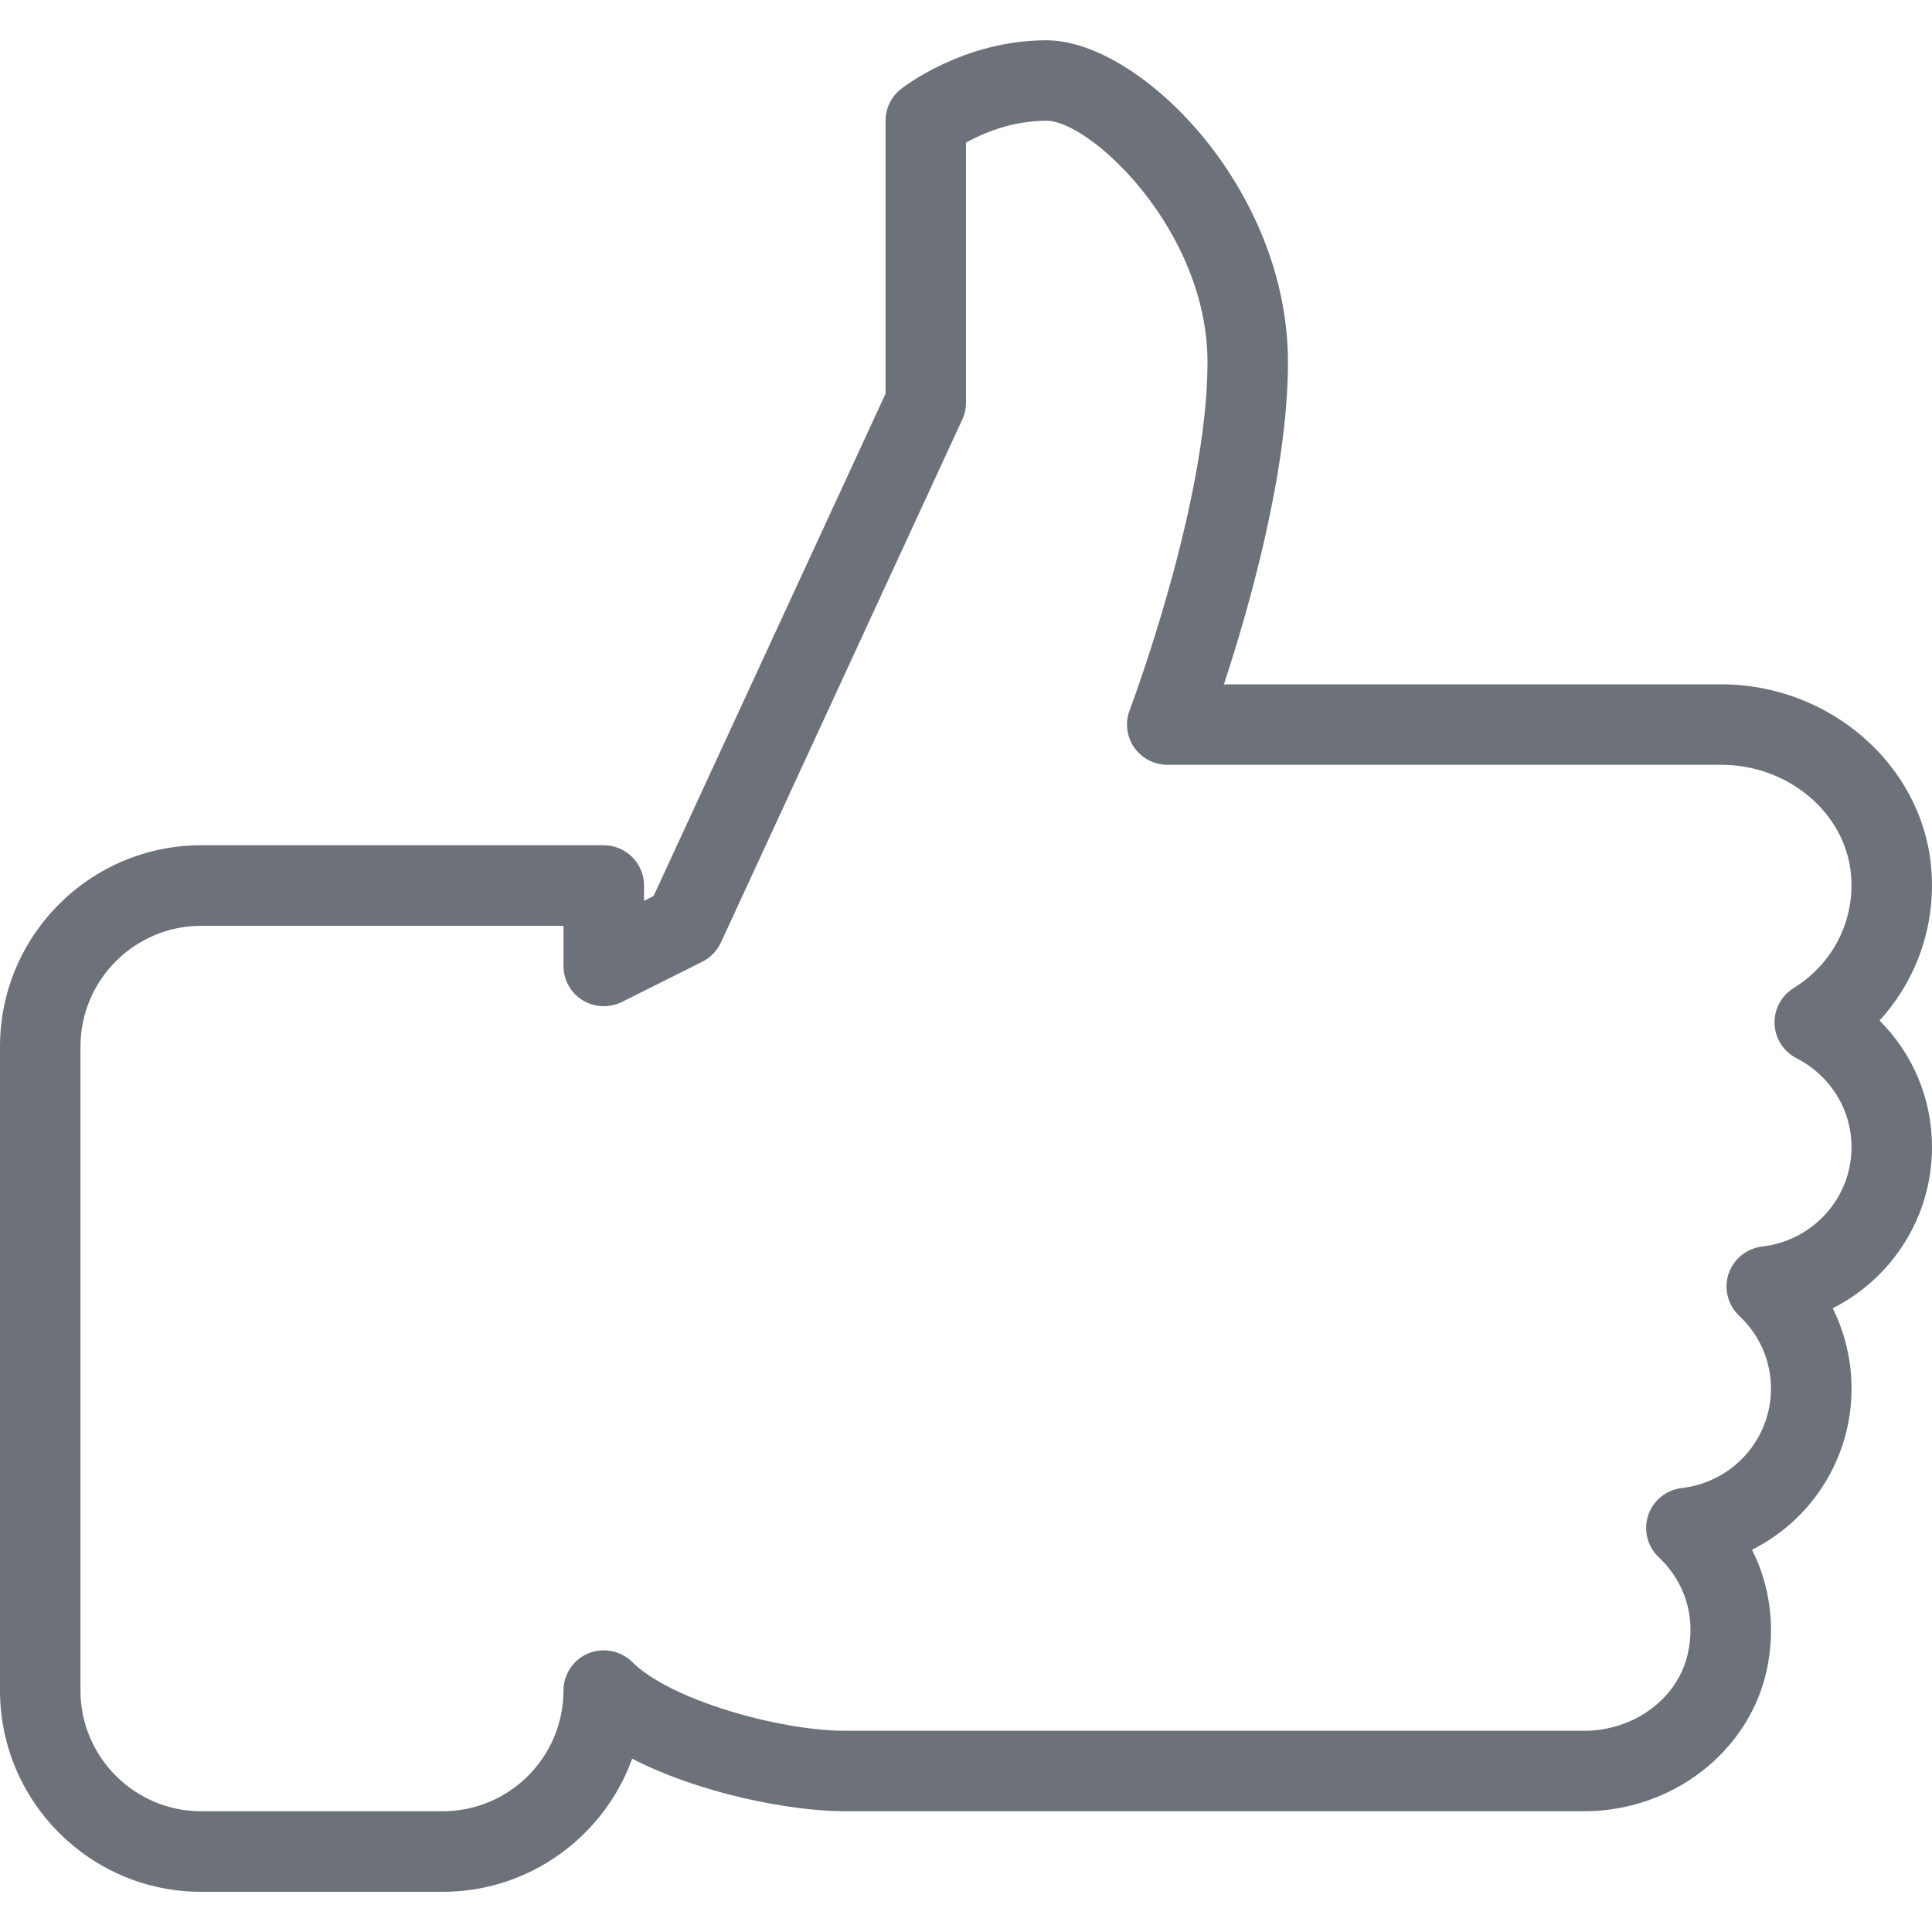<svg width="20" height="20" viewBox="0 0 20 20" fill="none" xmlns="http://www.w3.org/2000/svg">
<path d="M20 11.875C20 11.374 19.801 10.908 19.457 10.564C19.847 10.138 20.045 9.567 19.991 8.973C19.893 7.914 18.939 7.084 17.817 7.084H12.67C12.925 6.309 13.333 4.89 13.333 3.75C13.333 1.943 11.797 0.417 10.833 0.417C9.968 0.417 9.349 0.904 9.323 0.924C9.224 1.004 9.167 1.124 9.167 1.25V4.076L6.766 9.275L6.667 9.326V9.167C6.667 8.937 6.48 8.75 6.25 8.75H2.083C0.934 8.75 0 9.684 0 10.834V17.5C0 18.649 0.934 19.584 2.083 19.584H4.583C5.484 19.584 6.254 19.009 6.544 18.206C7.237 18.563 8.171 18.75 8.75 18.75H16.399C17.307 18.75 18.101 18.139 18.288 17.295C18.383 16.86 18.328 16.423 18.137 16.043C18.753 15.734 19.167 15.098 19.167 14.375C19.167 14.08 19.099 13.798 18.972 13.543C19.587 13.233 20 12.598 20 11.875ZM18.242 12.904C18.082 12.923 17.946 13.032 17.894 13.186C17.843 13.34 17.886 13.509 18.004 13.621C18.216 13.82 18.333 14.089 18.333 14.375C18.333 14.901 17.936 15.343 17.41 15.404C17.249 15.423 17.113 15.532 17.062 15.686C17.011 15.84 17.053 16.009 17.172 16.121C17.446 16.38 17.556 16.742 17.473 17.115C17.371 17.58 16.919 17.917 16.399 17.917H8.75C8.073 17.917 6.938 17.599 6.545 17.205C6.426 17.087 6.246 17.052 6.091 17.115C5.935 17.18 5.833 17.332 5.833 17.5C5.833 18.189 5.272 18.75 4.583 18.75H2.083C1.394 18.75 0.833 18.189 0.833 17.5V10.834C0.833 10.145 1.394 9.584 2.083 9.584H5.833V10C5.833 10.145 5.908 10.279 6.032 10.355C6.153 10.429 6.307 10.436 6.437 10.373L7.27 9.956C7.354 9.914 7.422 9.844 7.462 9.759L9.962 4.342C9.987 4.287 10 4.227 10 4.167V1.476C10.173 1.38 10.474 1.25 10.833 1.25C11.29 1.25 12.5 2.385 12.5 3.75C12.5 5.217 11.702 7.331 11.694 7.352C11.646 7.479 11.662 7.624 11.74 7.737C11.818 7.849 11.947 7.917 12.083 7.917H17.817C18.512 7.917 19.102 8.414 19.161 9.049C19.205 9.524 18.977 9.976 18.567 10.229C18.44 10.307 18.364 10.449 18.37 10.6C18.376 10.75 18.462 10.885 18.596 10.954C18.948 11.134 19.167 11.487 19.167 11.875C19.167 12.401 18.769 12.843 18.242 12.904Z" fill="#6D727A"/>
</svg>
